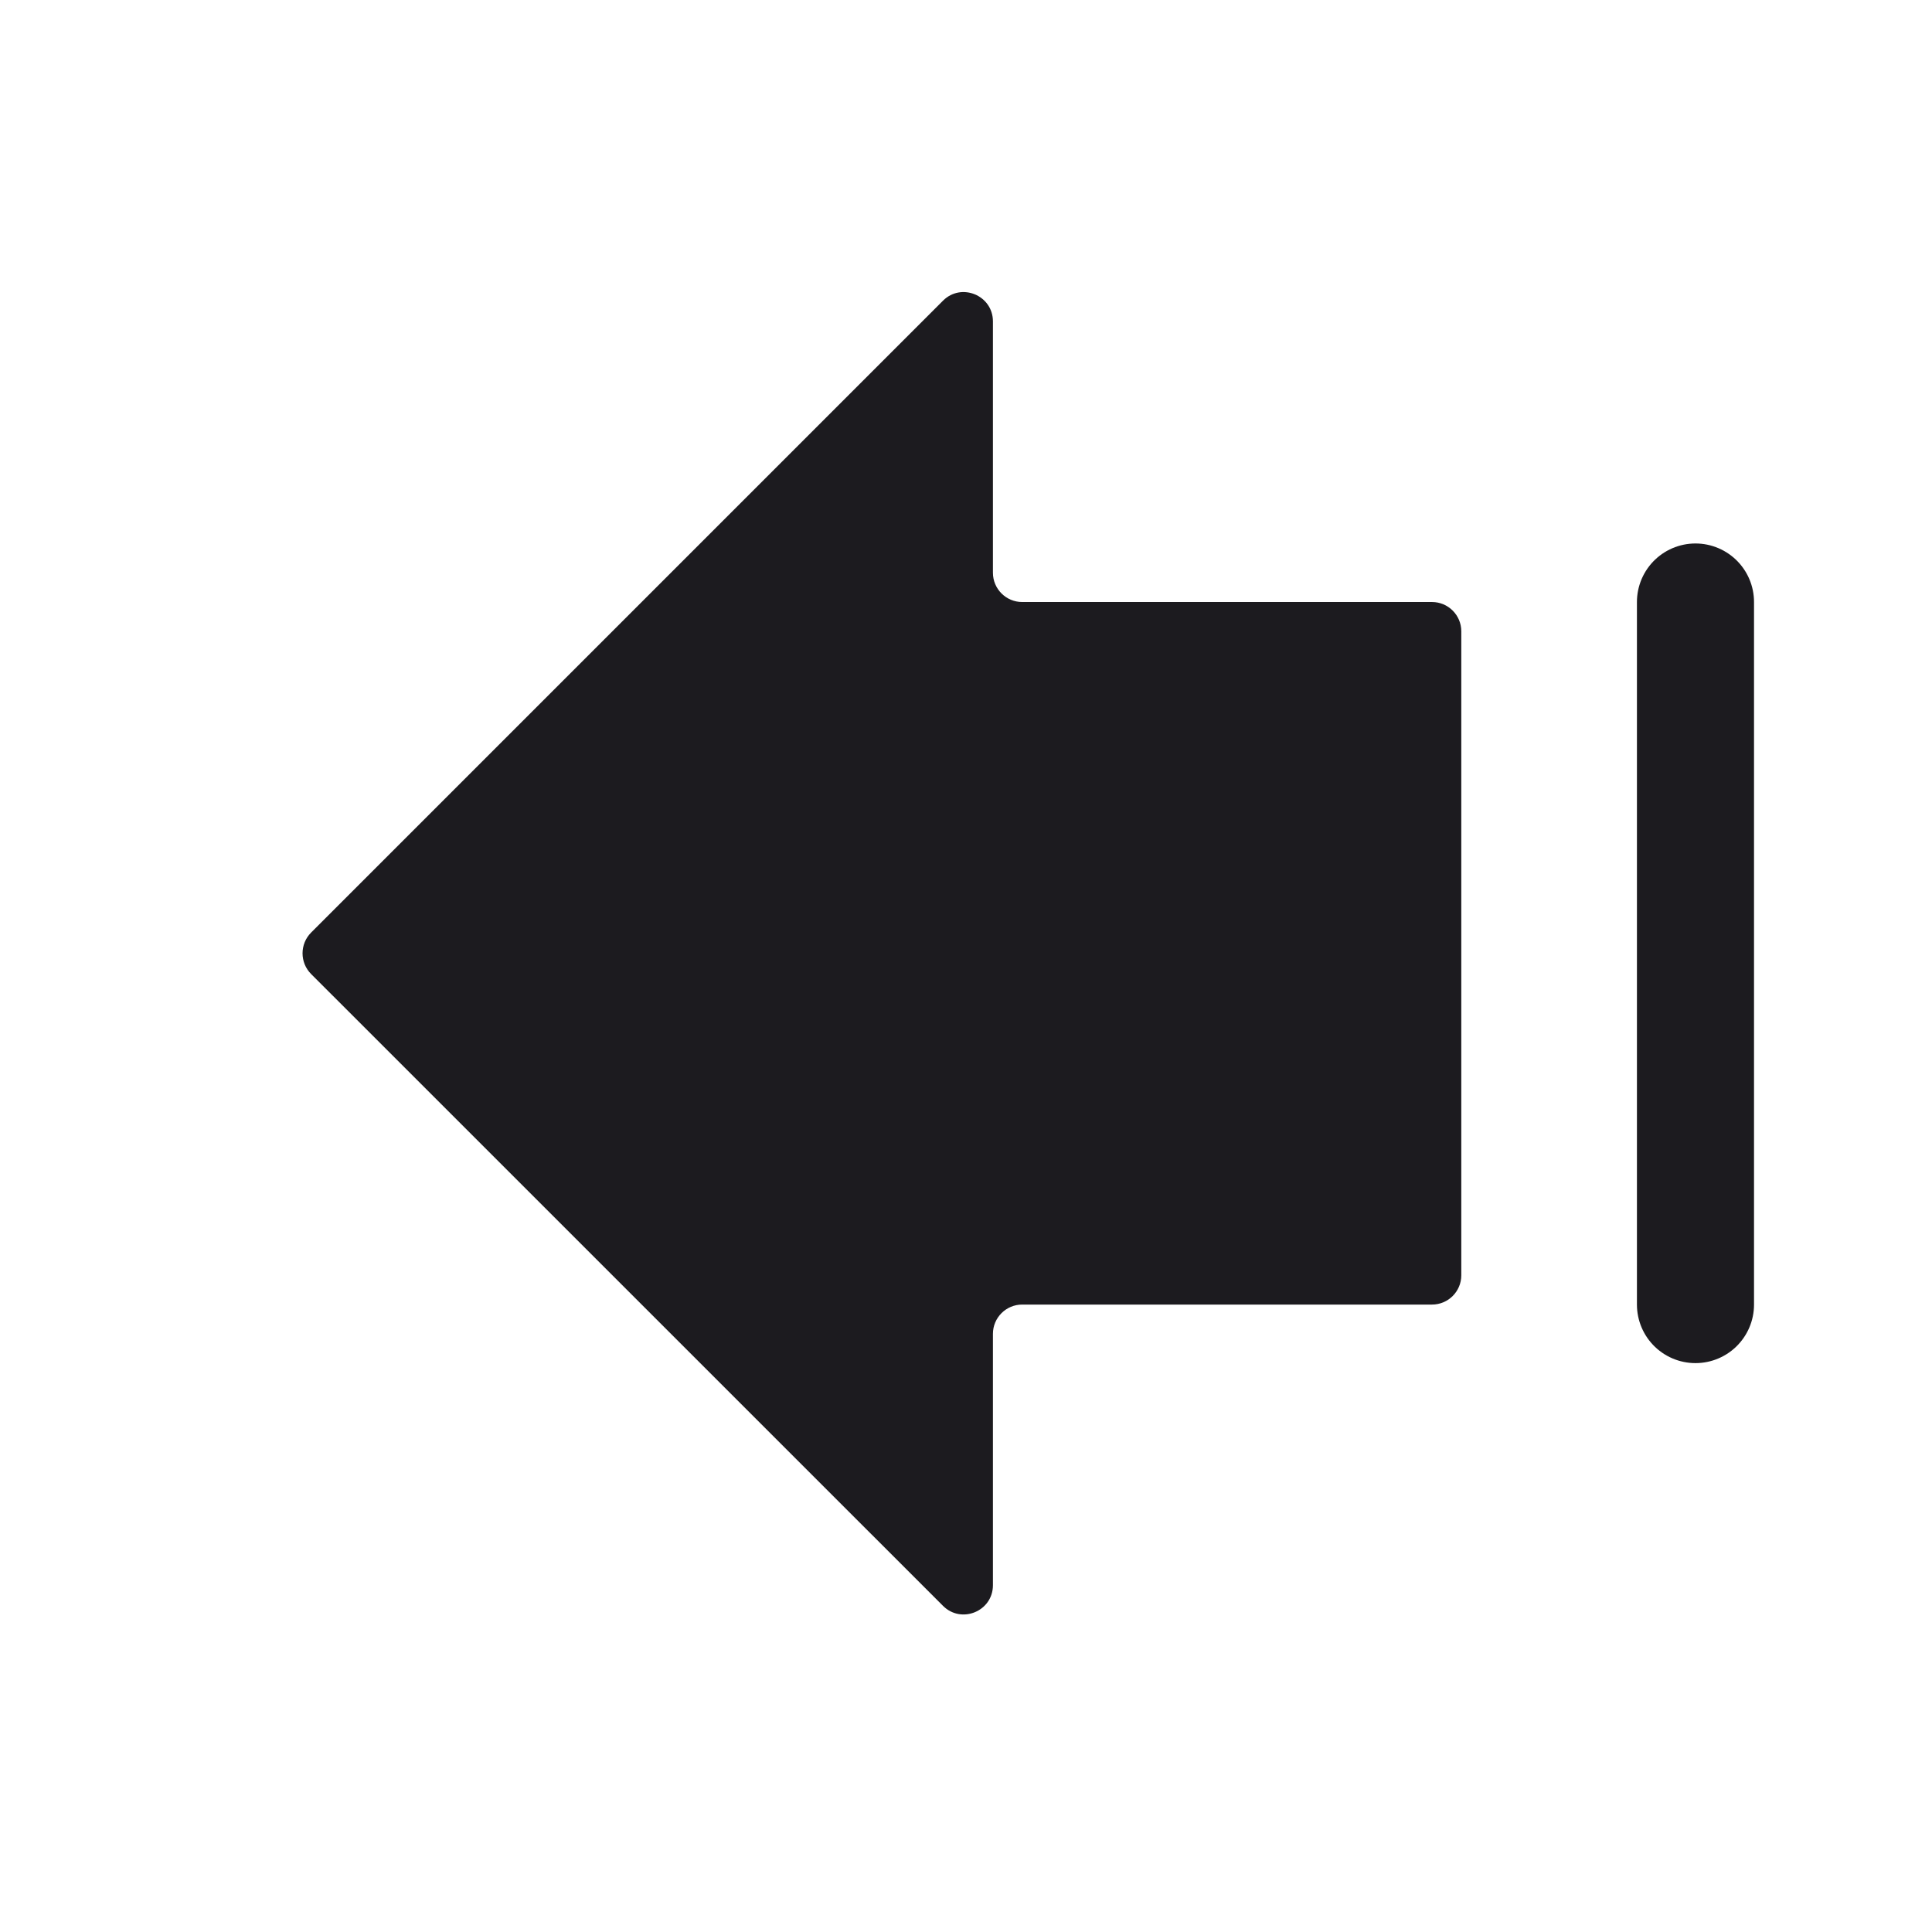 <svg width="33" height="33" viewBox="0 0 33 33" fill="none" xmlns="http://www.w3.org/2000/svg">
<path d="M16.96 5.49C16.96 5.045 16.422 4.821 16.107 5.136L5.314 15.929C5.119 16.125 5.119 16.441 5.314 16.637L16.107 27.429C16.422 27.744 16.96 27.521 16.96 27.076V22.783C16.96 22.507 17.184 22.283 17.46 22.283H24.46C24.736 22.283 24.96 22.059 24.96 21.783V10.783C24.96 10.507 24.736 10.283 24.46 10.283H17.46C17.184 10.283 16.96 10.059 16.96 9.783V5.49Z" fill="#1C1B1F"/>
<path d="M28.96 22.283V10.283" stroke="#1C1B1F" stroke-width="2" stroke-linecap="round" stroke-linejoin="round"/>
</svg>
